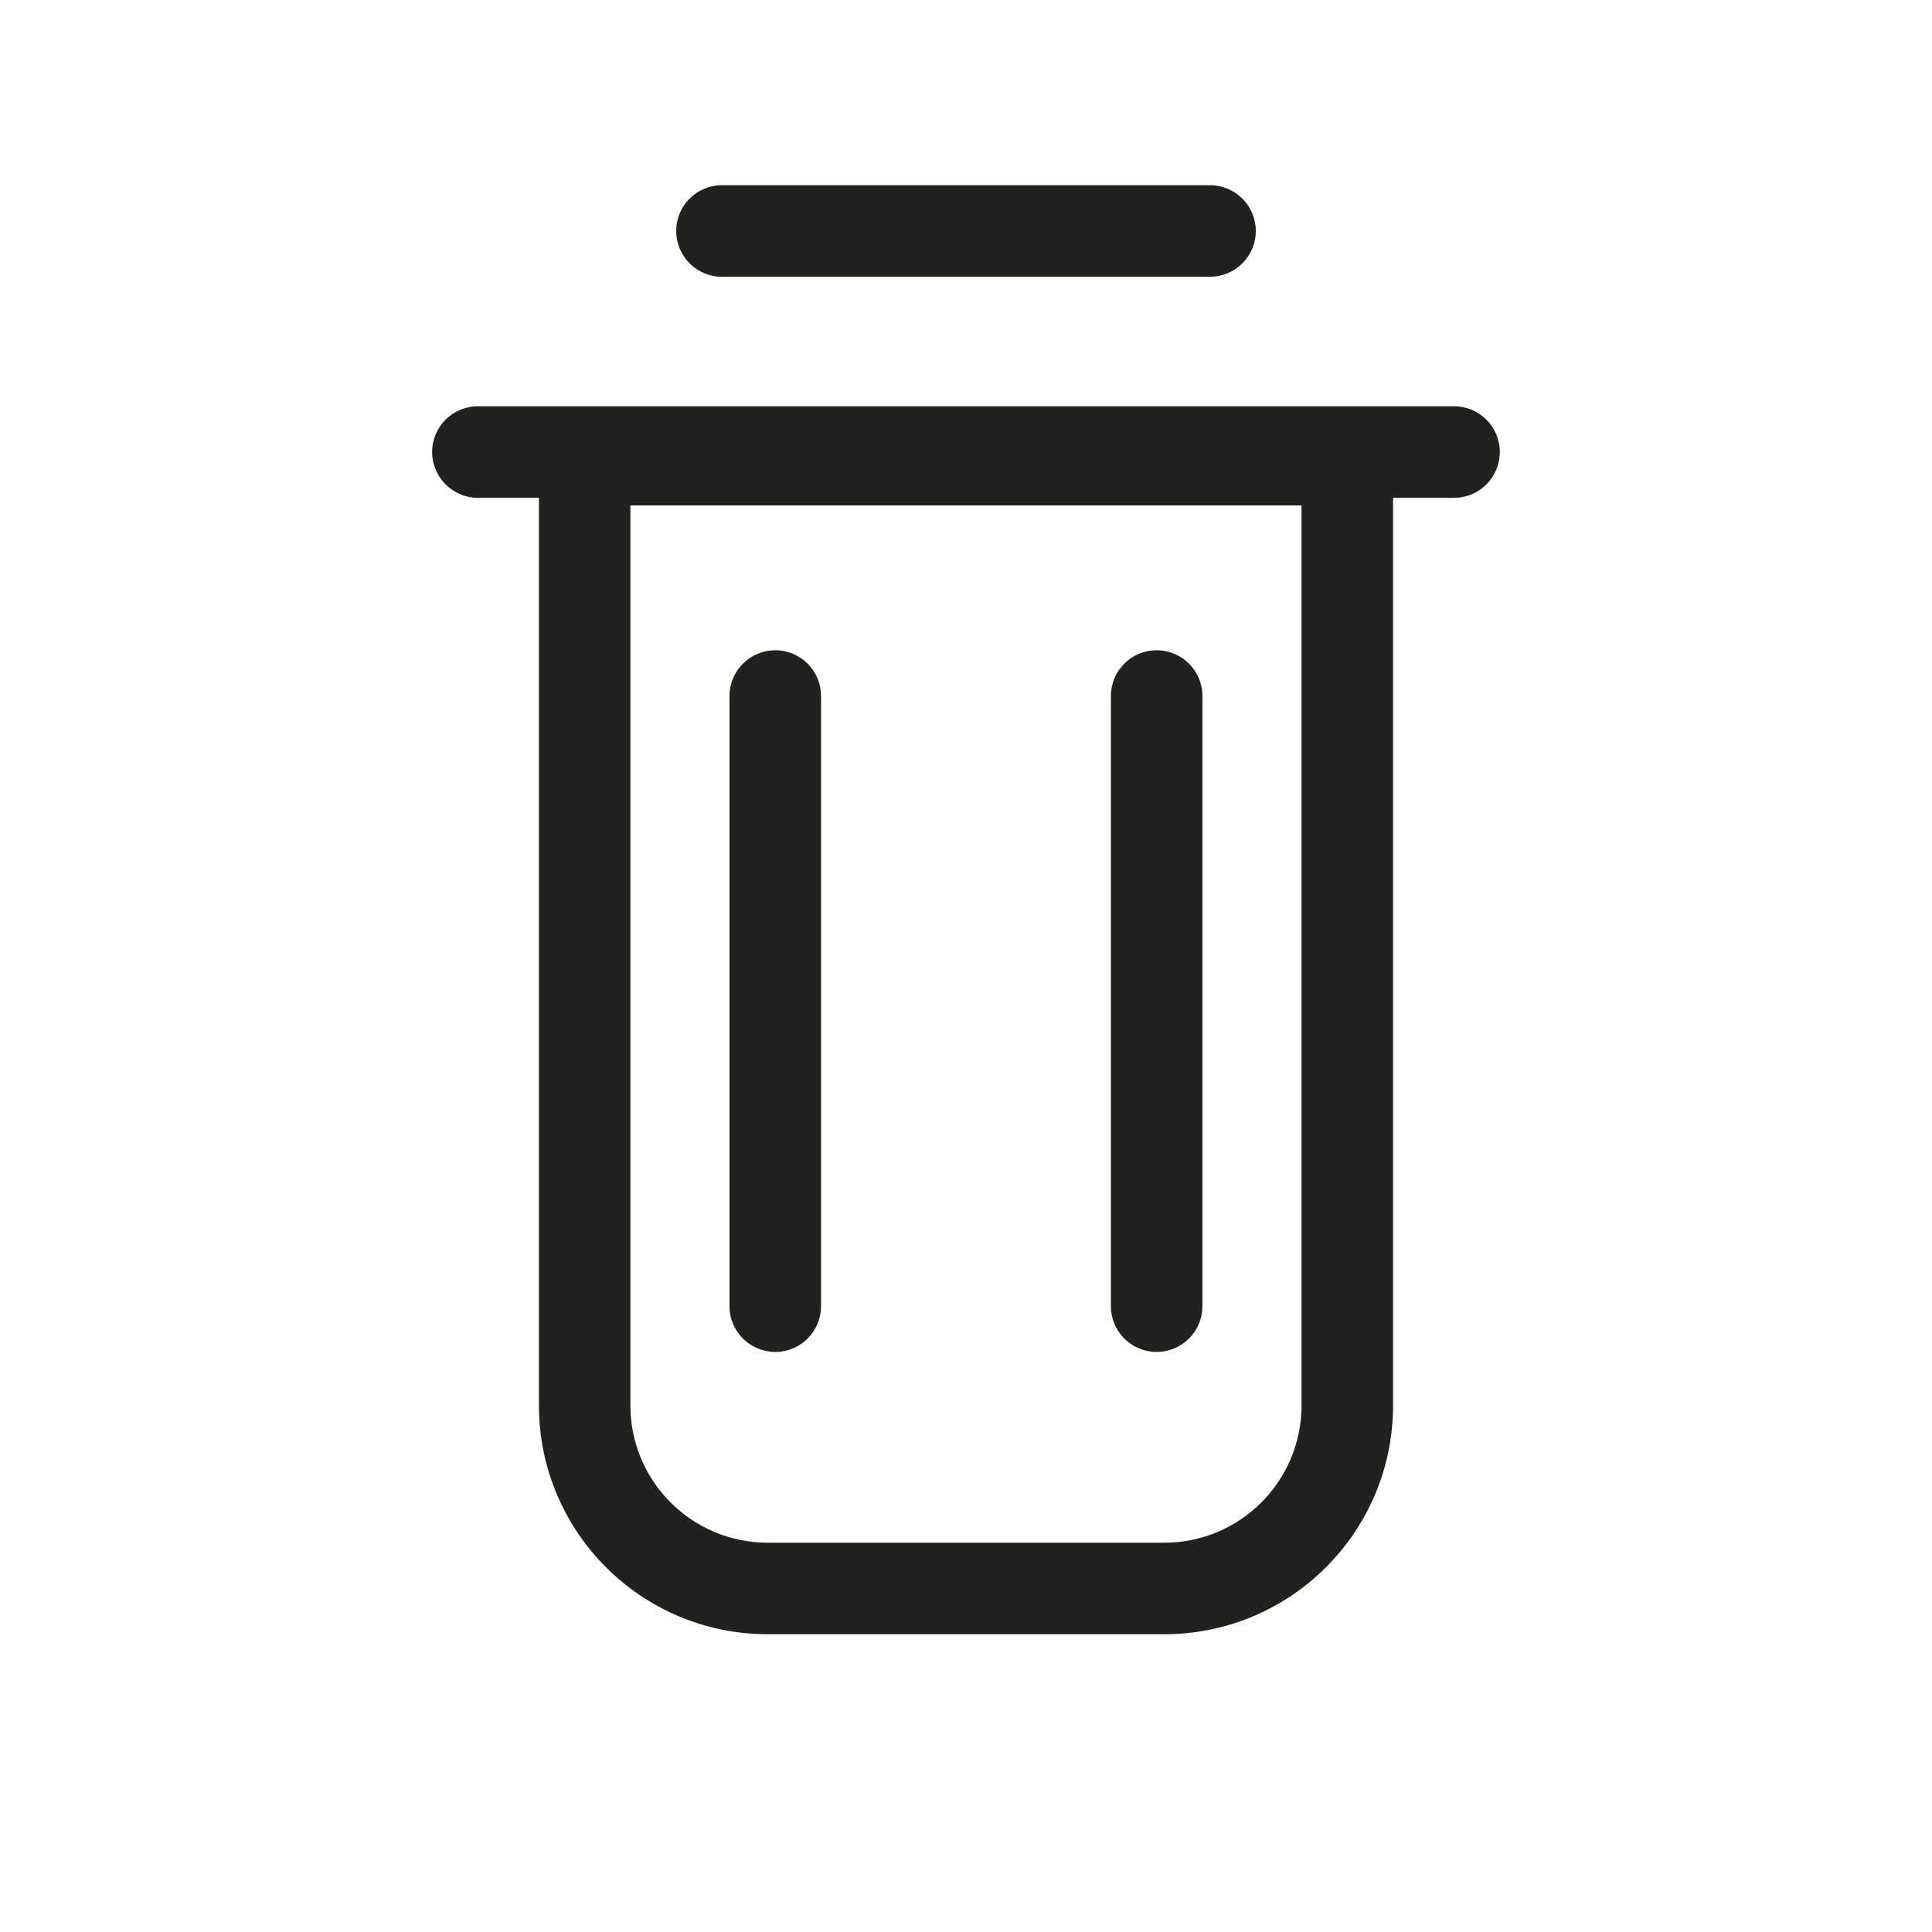 <svg width="24" height="24" viewBox="0 0 24 24" fill="none" xmlns="http://www.w3.org/2000/svg">
<g id="Trash">
<path id="Shape" fill-rule="evenodd" clip-rule="evenodd" d="M8.968 2.301C8.654 2.301 8.4 2.555 8.4 2.869C8.4 3.183 8.654 3.438 8.968 3.438H15.031C15.345 3.438 15.6 3.183 15.6 2.869C15.6 2.555 15.345 2.301 15.031 2.301H8.968ZM5.368 5.615C5.368 5.301 5.623 5.047 5.937 5.047H18.063C18.377 5.047 18.631 5.301 18.631 5.615C18.631 5.929 18.377 6.184 18.063 6.184H17.305V6.279V17.459C17.305 19.028 16.032 20.301 14.463 20.301H9.537C7.967 20.301 6.695 19.028 6.695 17.459V6.279V6.184H5.937C5.623 6.184 5.368 5.929 5.368 5.615ZM16.168 6.279H7.831V17.459C7.831 18.4 8.595 19.164 9.537 19.164H14.463C15.405 19.164 16.168 18.4 16.168 17.459V6.279ZM9.631 8.078C9.945 8.078 10.199 8.332 10.199 8.646L10.199 16.226C10.199 16.54 9.945 16.794 9.631 16.794C9.317 16.794 9.062 16.54 9.062 16.226L9.062 8.646C9.062 8.332 9.317 8.078 9.631 8.078ZM14.937 8.646C14.937 8.332 14.682 8.078 14.368 8.078C14.054 8.078 13.8 8.332 13.8 8.646V16.226C13.8 16.54 14.054 16.794 14.368 16.794C14.682 16.794 14.937 16.54 14.937 16.226V8.646Z" fill="#212120"/>
</g>
</svg>
